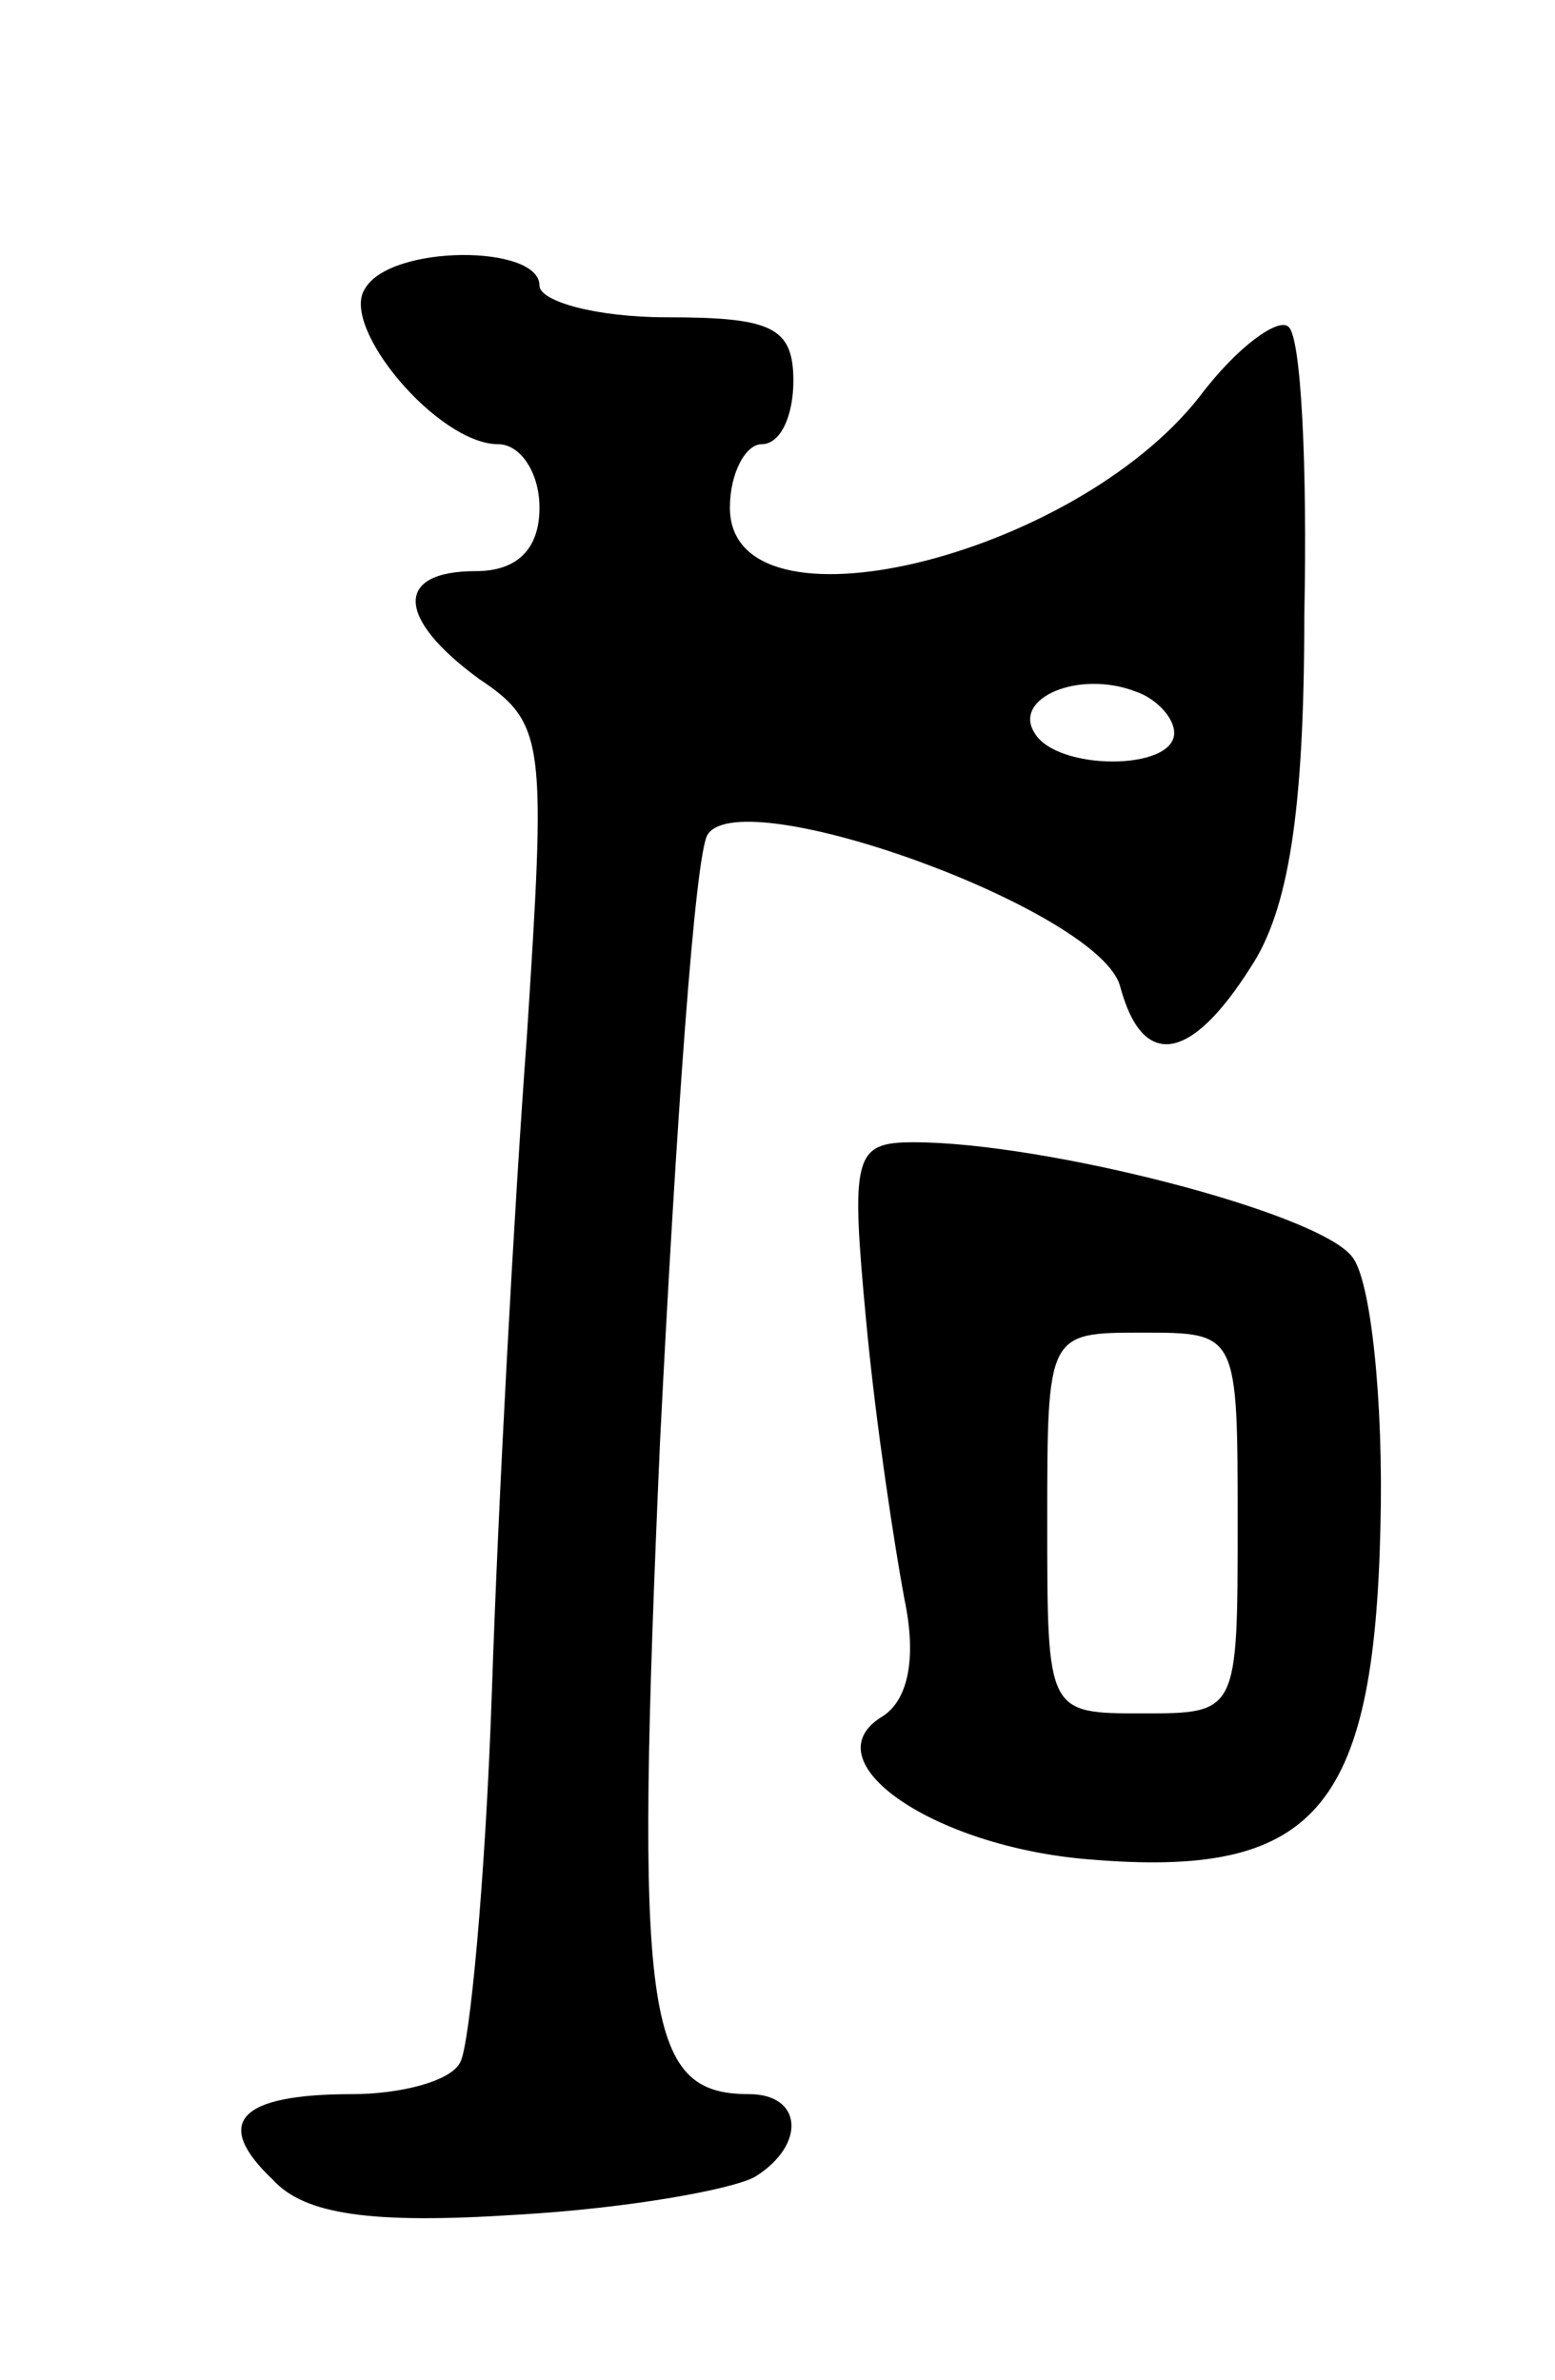 <svg version="1.0" xmlns="http://www.w3.org/2000/svg"
 width="49pt" height="75pt" viewBox="0 0 49 75"
 preserveAspectRatio="xMidYMid meet">
<g transform="translate(0,75) scale(0.1,-0.1)"
fill="#000000" stroke="none">
<path d="M115 659 c-8 -12 23 -49 42 -49 7 0 13 -9 13 -20 0 -13 -7 -20 -20
-20 -26 0 -25 -15 1 -34 21 -14 21 -20 15 -113 -4 -54 -9 -146 -11 -206 -2
-59 -7 -112 -10 -117 -3 -6 -19 -10 -34 -10 -36 0 -44 -9 -25 -27 10 -11 31
-14 77 -11 35 2 68 8 75 12 16 10 15 26 -2 26 -33 0 -36 24 -28 206 5 99 11
185 15 191 11 17 124 -24 130 -48 7 -26 22 -24 41 6 12 18 17 49 17 111 1 47
-1 88 -5 91 -3 3 -16 -6 -28 -22 -40 -51 -148 -77 -148 -35 0 11 5 20 10 20 6
0 10 9 10 20 0 17 -7 20 -40 20 -22 0 -40 5 -40 10 0 13 -47 13 -55 -1z m255
-140 c0 -12 -37 -12 -44 0 -7 11 14 20 32 13 6 -2 12 -8 12 -13z"/>
<path d="M273 333 c3 -32 9 -71 12 -87 4 -19 1 -32 -7 -37 -23 -14 16 -41 65
-45 71 -6 90 15 92 105 1 39 -3 78 -9 85 -11 14 -97 36 -138 36 -19 0 -20 -4
-15 -57z m117 -63 c0 -60 0 -60 -30 -60 -30 0 -30 0 -30 60 0 60 0 60 30 60
30 0 30 0 30 -60z"/>
</g>
</svg>
